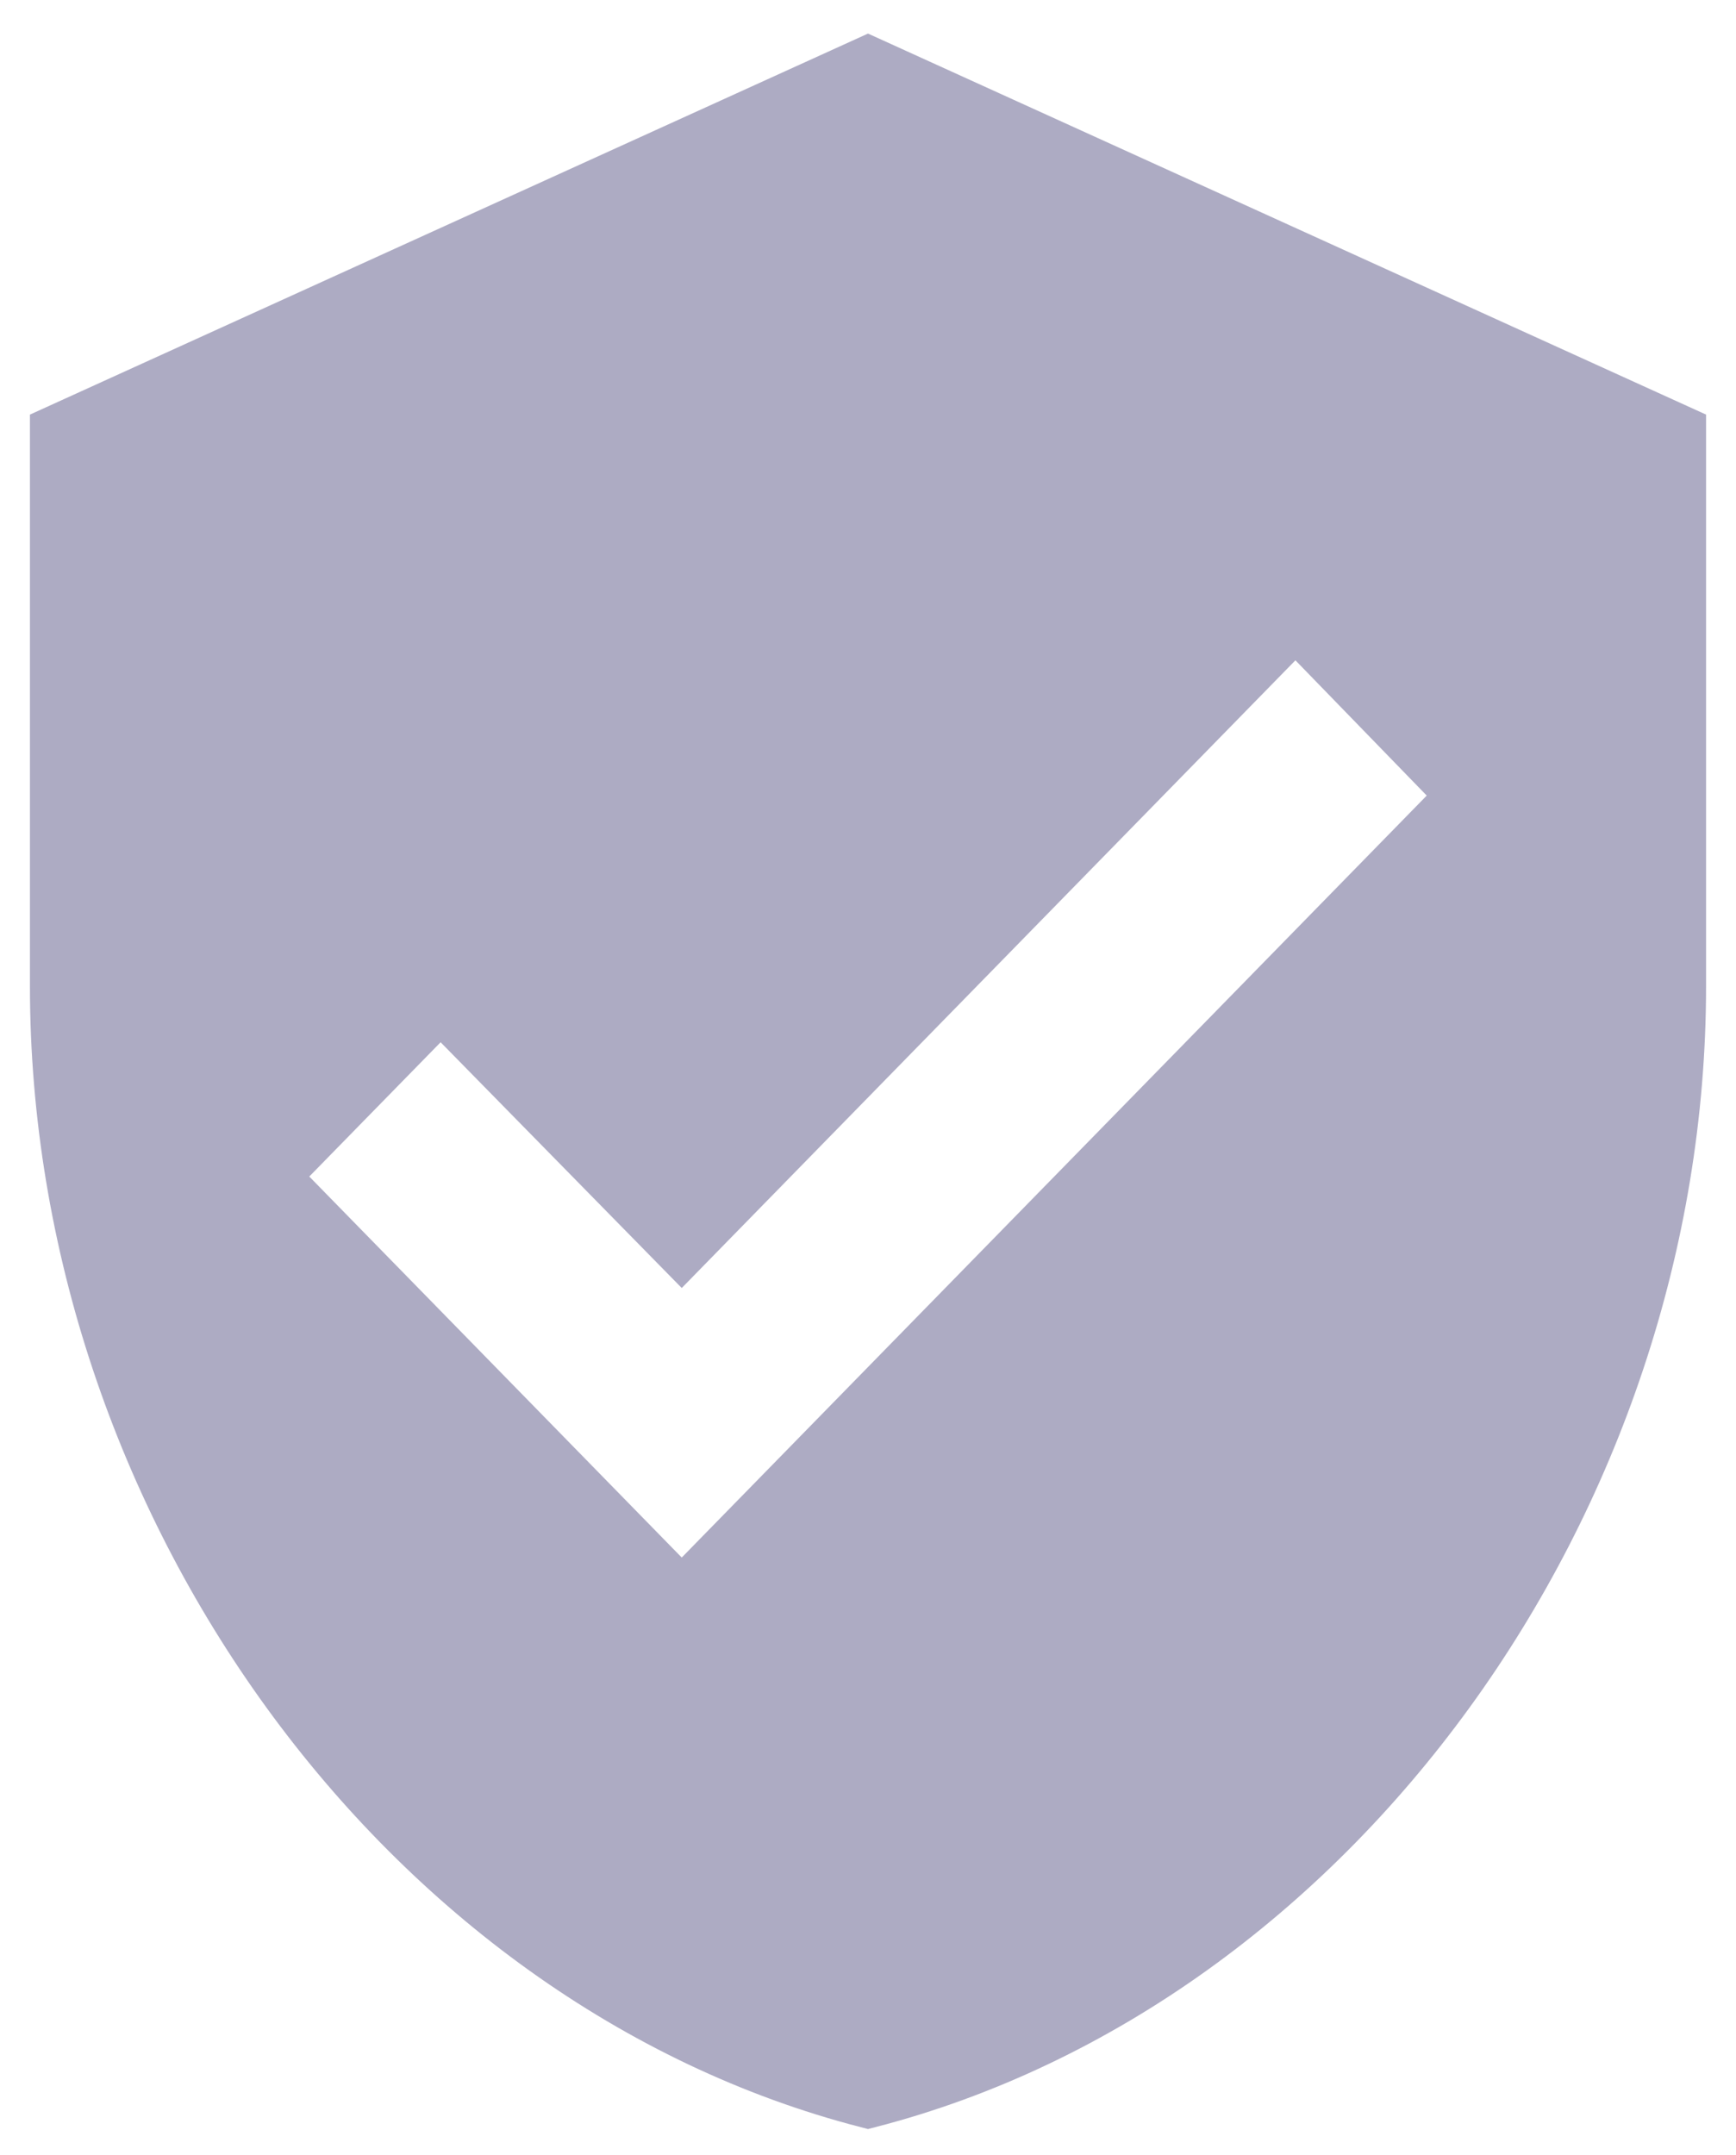 <svg width="29" height="36" viewBox="0 0 29 36" fill="none" xmlns="http://www.w3.org/2000/svg">
<path d="M11.031 26.365L11.389 26.731L11.746 26.365L24.191 13.638L24.531 13.289L24.192 12.94L21.999 10.681L21.641 10.313L21.282 10.68L11.388 20.799L7.717 17.058L7.359 16.694L7.003 17.059L4.809 19.302L4.467 19.652L4.809 20.001L11.031 26.365ZM1 16.47V7.247L14.5 1.11L28 7.247V16.47C28 25.053 22.218 33.05 14.5 35.045C6.782 33.05 1 25.053 1 16.47Z" fill="#ADABC3" stroke="#ADABC3"/>
</svg>
